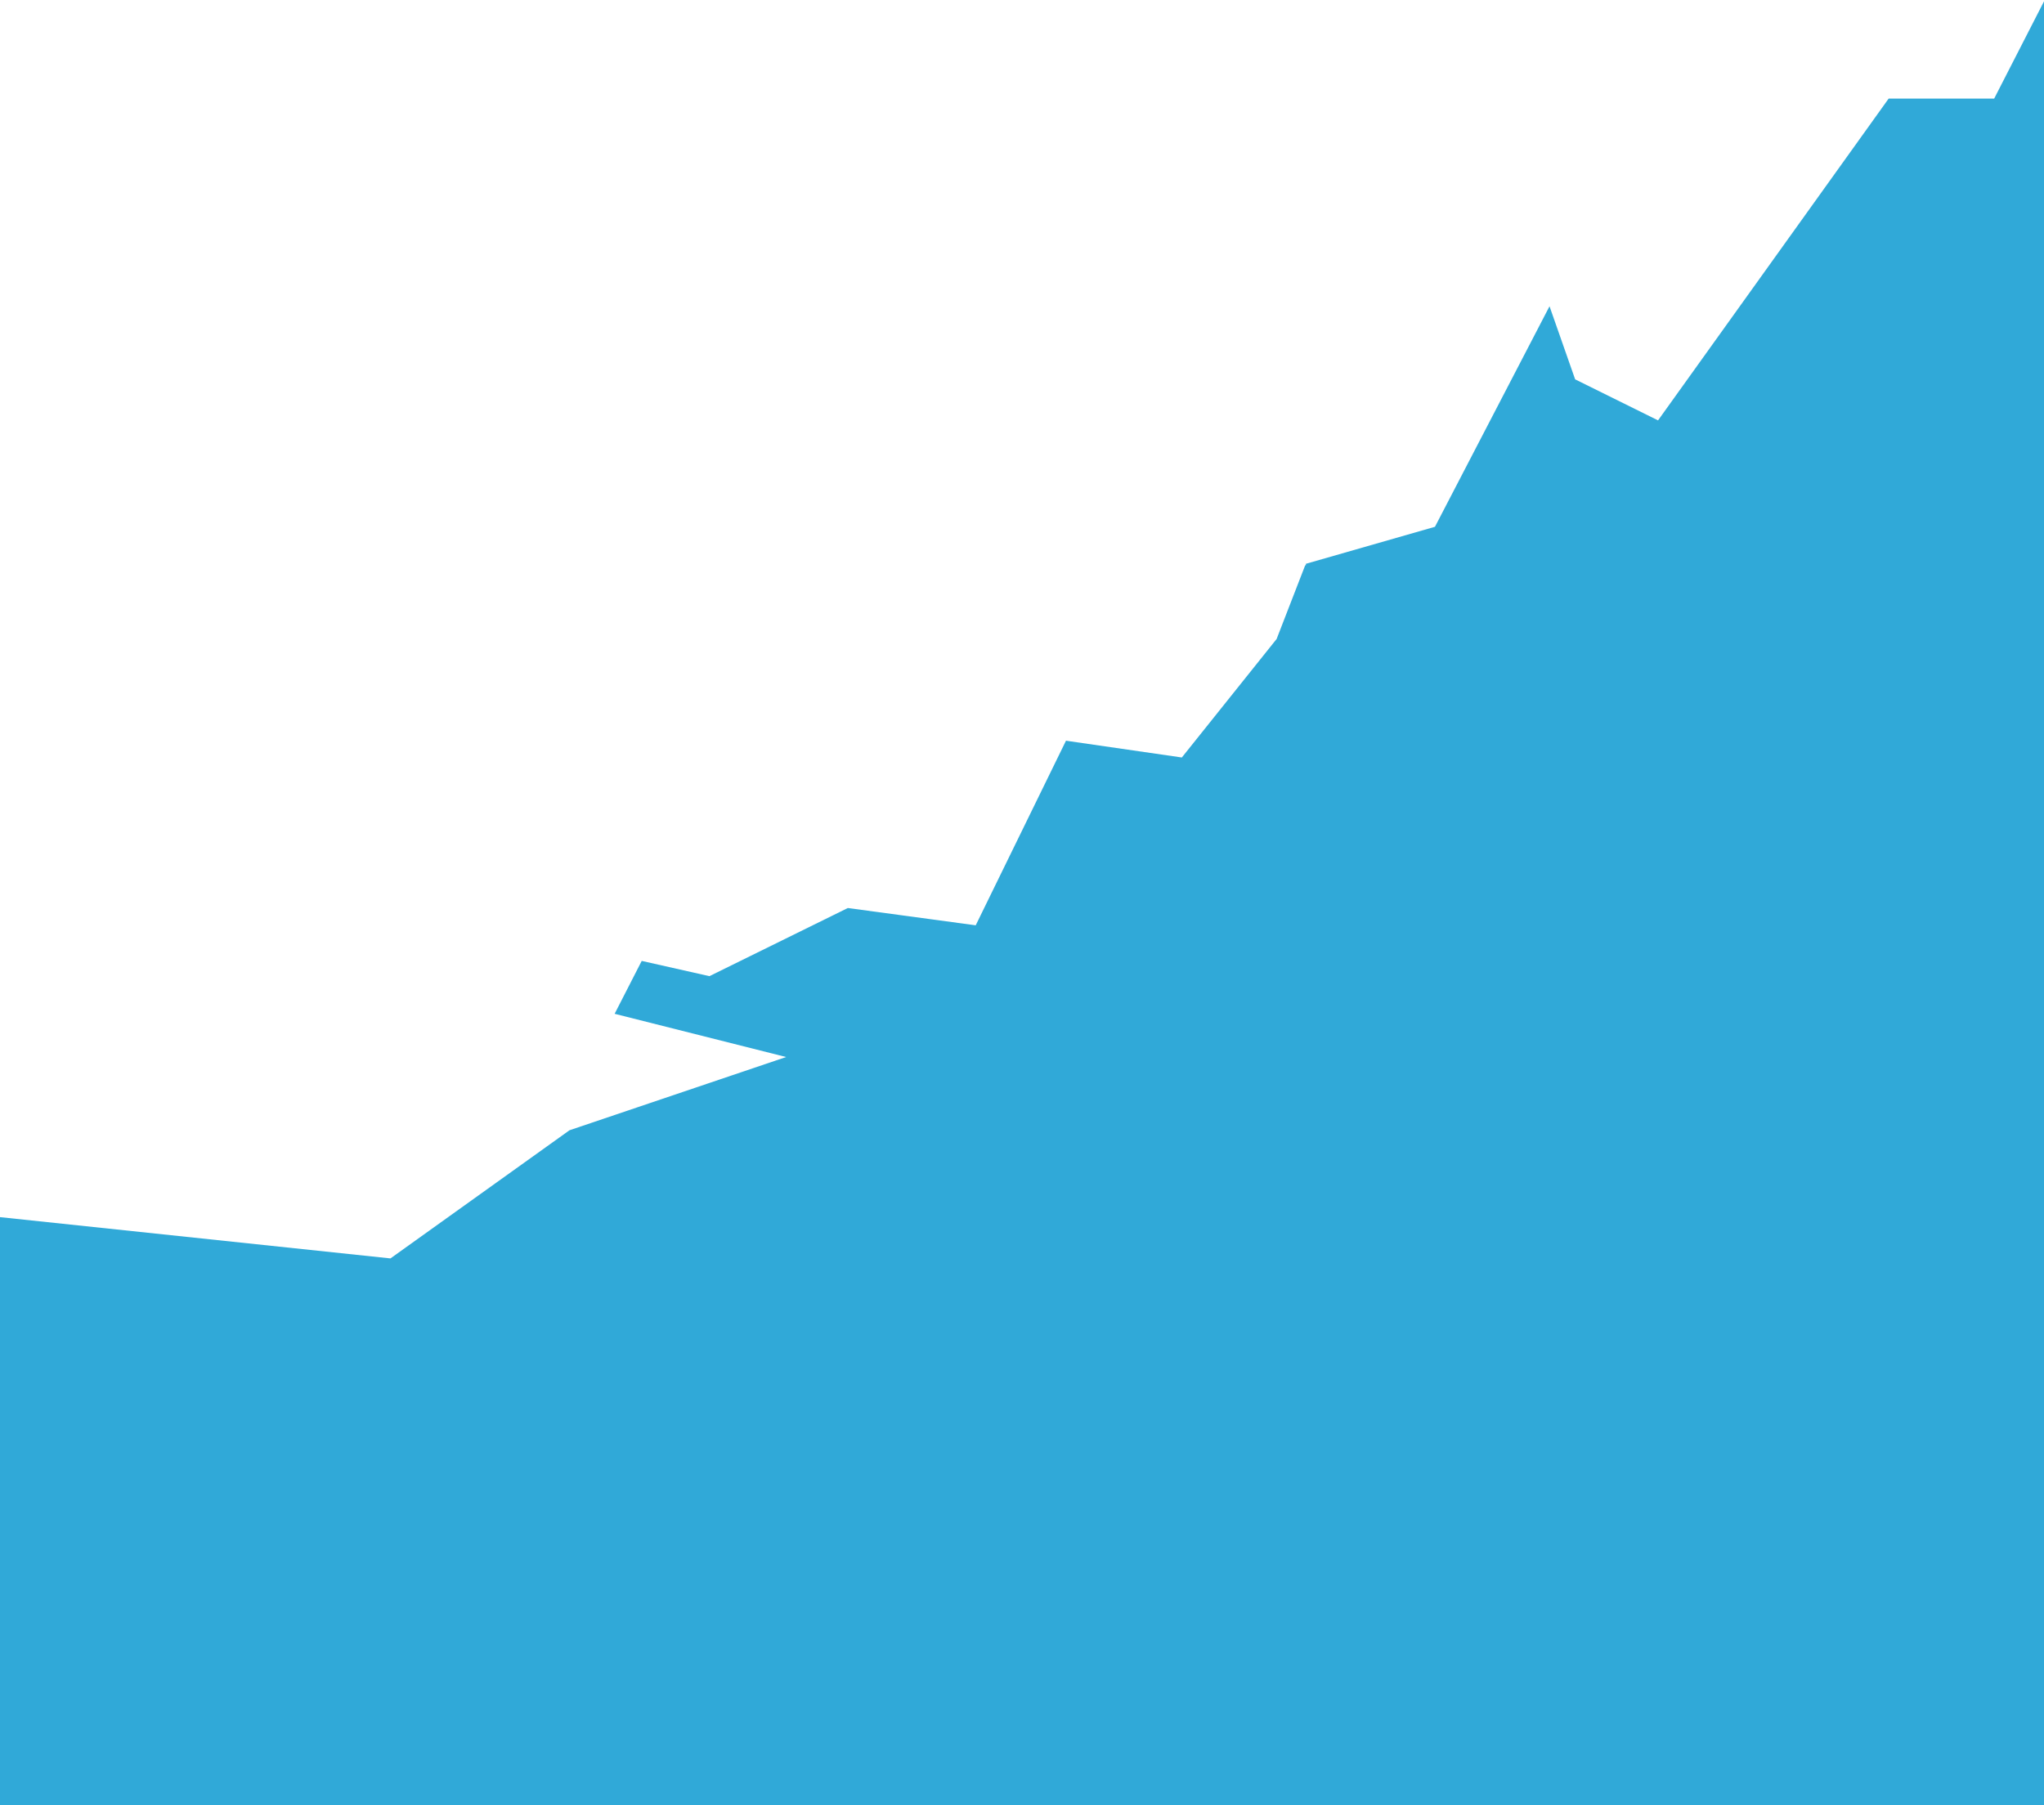 <svg width="1439" height="1271" viewBox="0 0 1439 1271" fill="none" xmlns="http://www.w3.org/2000/svg">
<path fill-rule="evenodd" clip-rule="evenodd" d="M0 1271H1439V0.952L1403.92 69.412H1329.64L1167.28 295.993L1108.92 267.106L1090.88 215.652L1010.23 370.918L919.375 396.972V398H918.878L898.754 449.922L832.025 533.354L750.467 521.538L686.916 651.521L596.885 639.346L499.439 687.329L451.776 676.586L432.71 713.827L553.458 744.264L400.935 795.827L274.891 886.064L0 857.003V1271Z" fill="#30A9D8"/>
</svg>
